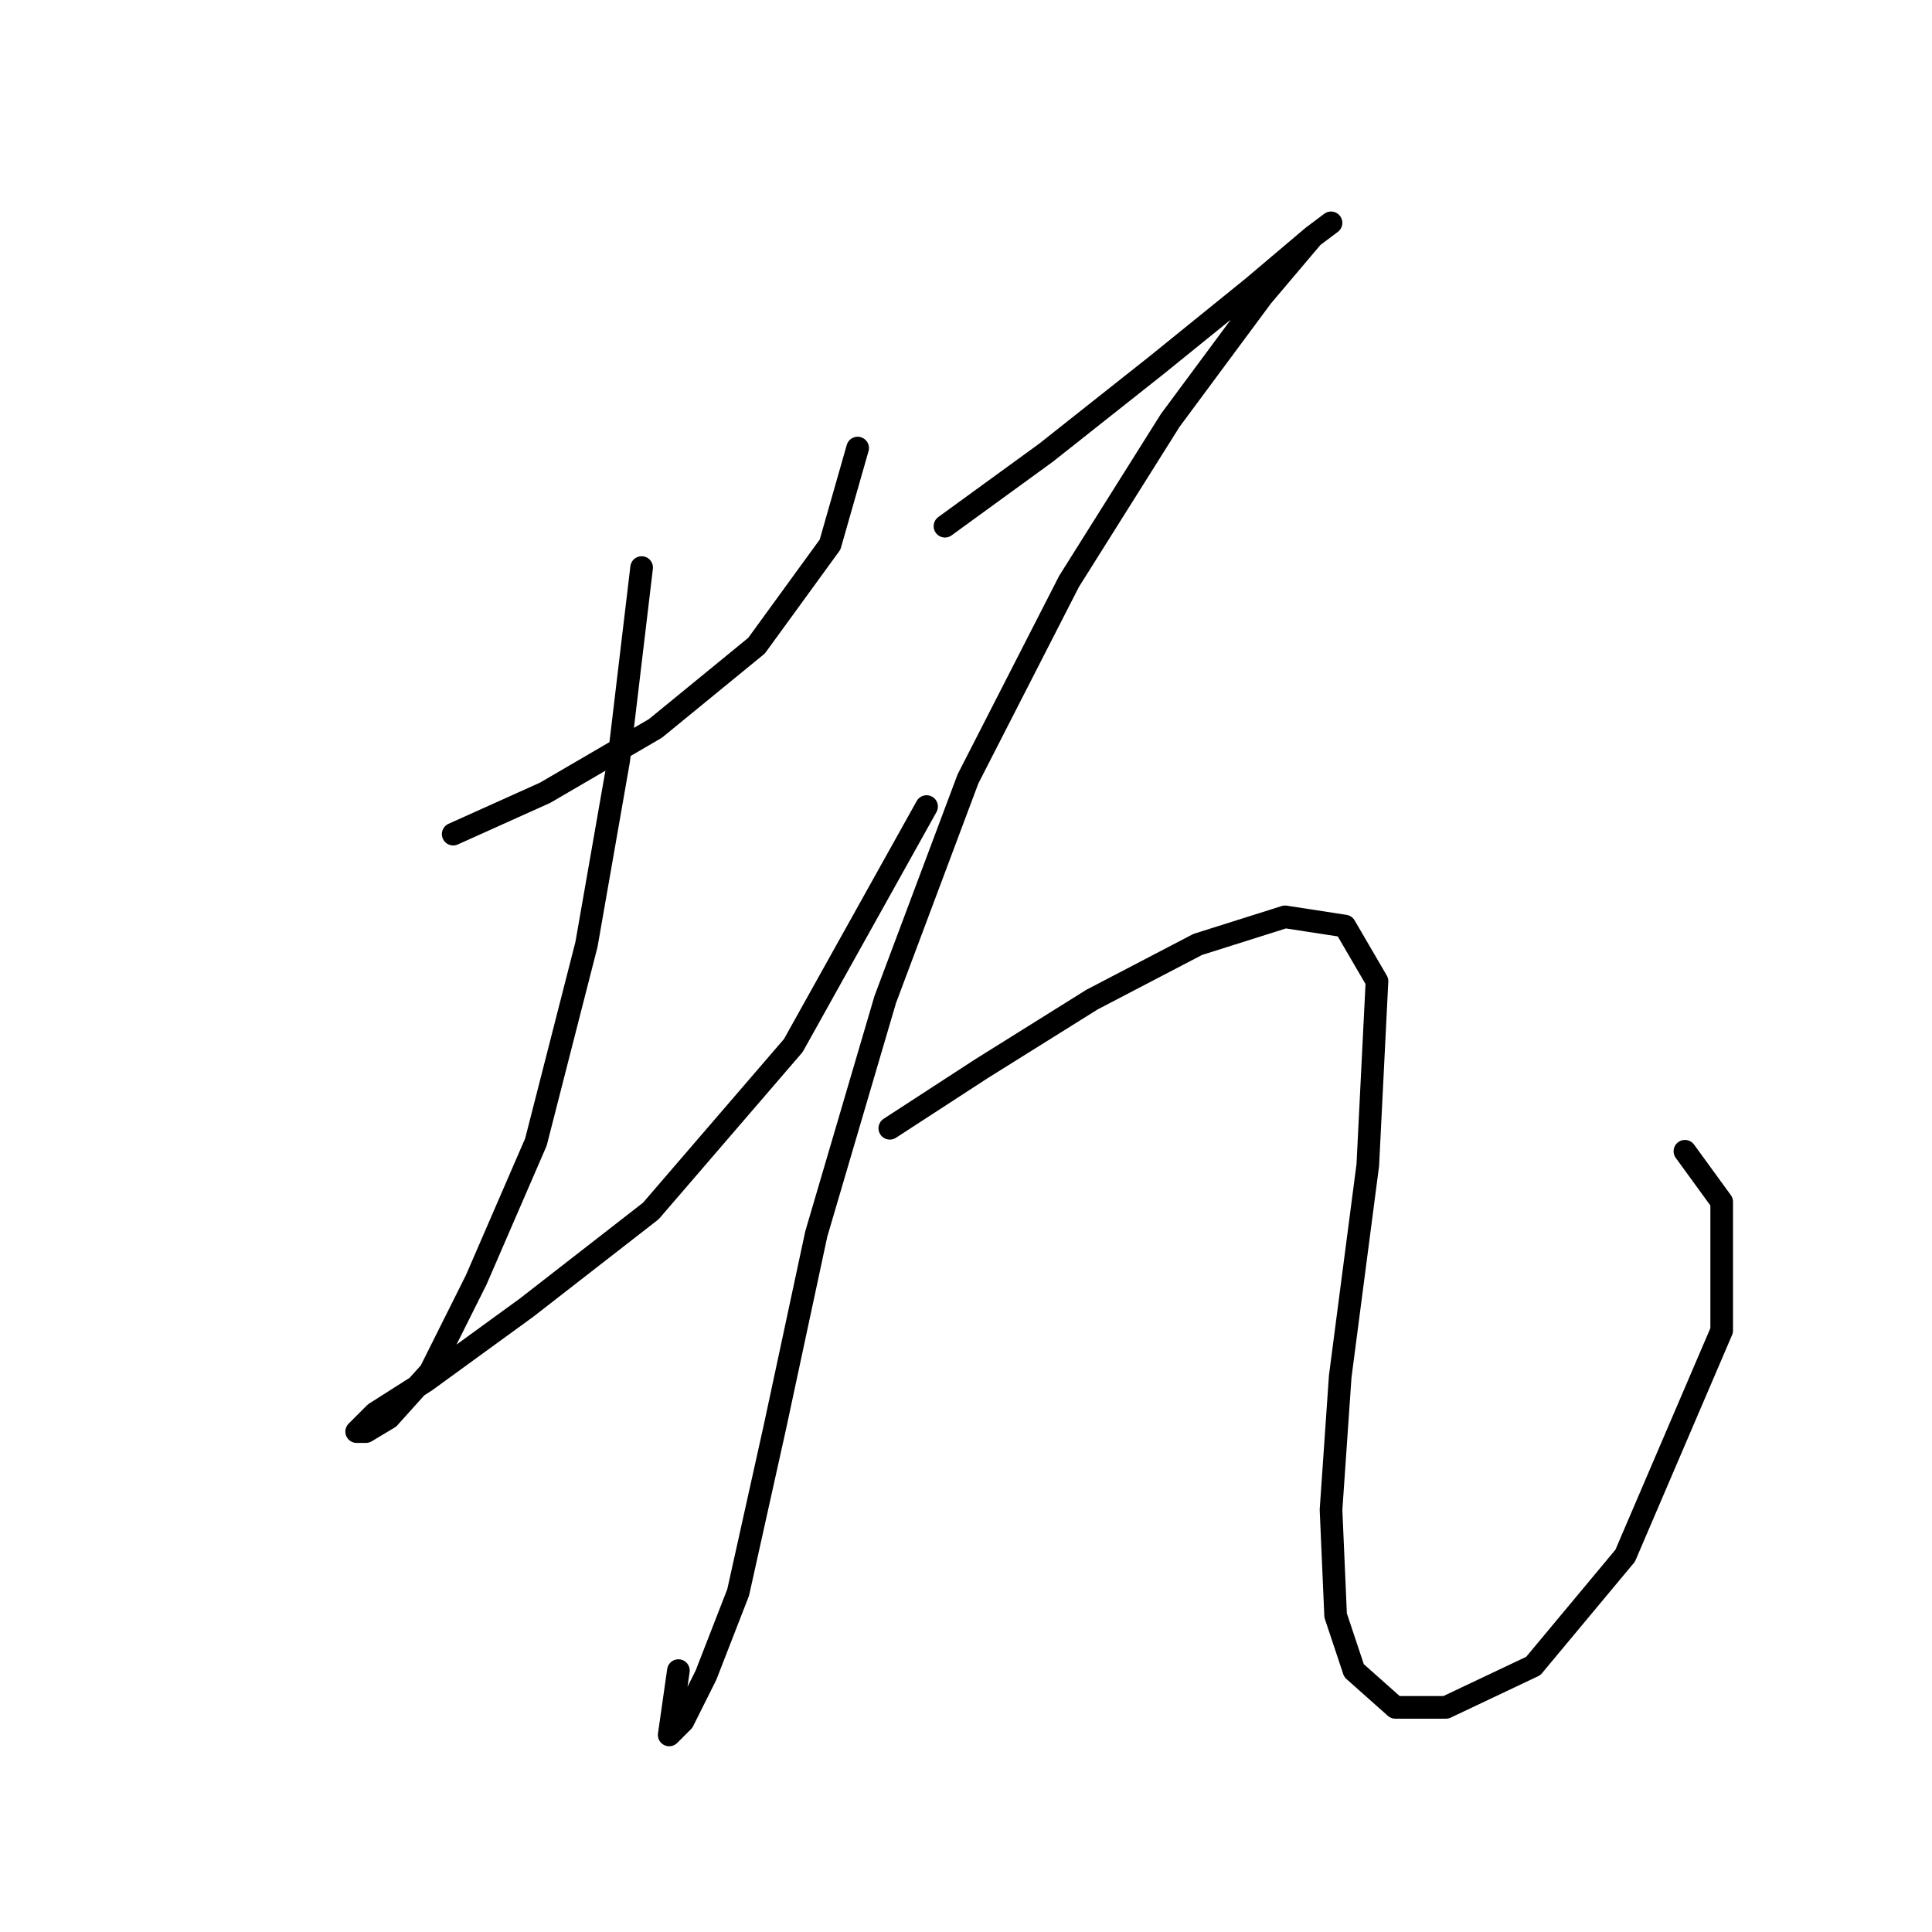 <?xml version="1.0" standalone="no"?>
    <svg width="256" height="256" xmlns="http://www.w3.org/2000/svg" version="1.1">
    <polyline stroke="black" stroke-width="3" stroke-linecap="round" fill="transparent" stroke-linejoin="round" points="60.05 110.526 72.23 105.045 86.846 96.519 100.244 85.557 109.988 72.159 113.642 59.37 113.642 59.37 " />
        <polyline stroke="black" stroke-width="3" stroke-linecap="round" fill="transparent" stroke-linejoin="round" points="85.019 75.204 81.974 100.782 77.711 125.142 71.012 151.329 63.095 169.599 57.005 181.779 51.524 187.868 48.479 189.695 47.261 189.695 49.697 187.259 56.396 182.996 69.794 173.253 86.237 160.464 105.116 138.54 122.777 106.872 122.777 106.872 " />
        <polyline stroke="black" stroke-width="3" stroke-linecap="round" fill="transparent" stroke-linejoin="round" points="125.213 69.723 138.611 59.979 153.227 48.408 166.016 38.055 173.932 31.356 176.368 29.529 173.932 31.356 167.234 39.273 155.054 55.716 141.656 77.031 128.258 103.218 117.296 132.45 108.161 163.509 102.68 189.086 97.808 211.01 93.545 221.972 90.5 228.062 88.673 229.889 89.891 221.363 89.891 221.363 " />
        <polyline stroke="black" stroke-width="3" stroke-linecap="round" fill="transparent" stroke-linejoin="round" points="117.905 149.502 130.085 141.585 144.701 132.45 158.708 125.142 170.279 121.488 178.195 122.706 182.458 130.014 181.24 154.374 177.586 182.388 176.368 200.048 176.977 214.055 179.413 221.363 184.894 226.235 191.593 226.235 203.164 220.754 215.344 206.138 228.133 176.298 228.133 159.246 223.261 152.547 223.261 152.547 " />
        </svg>